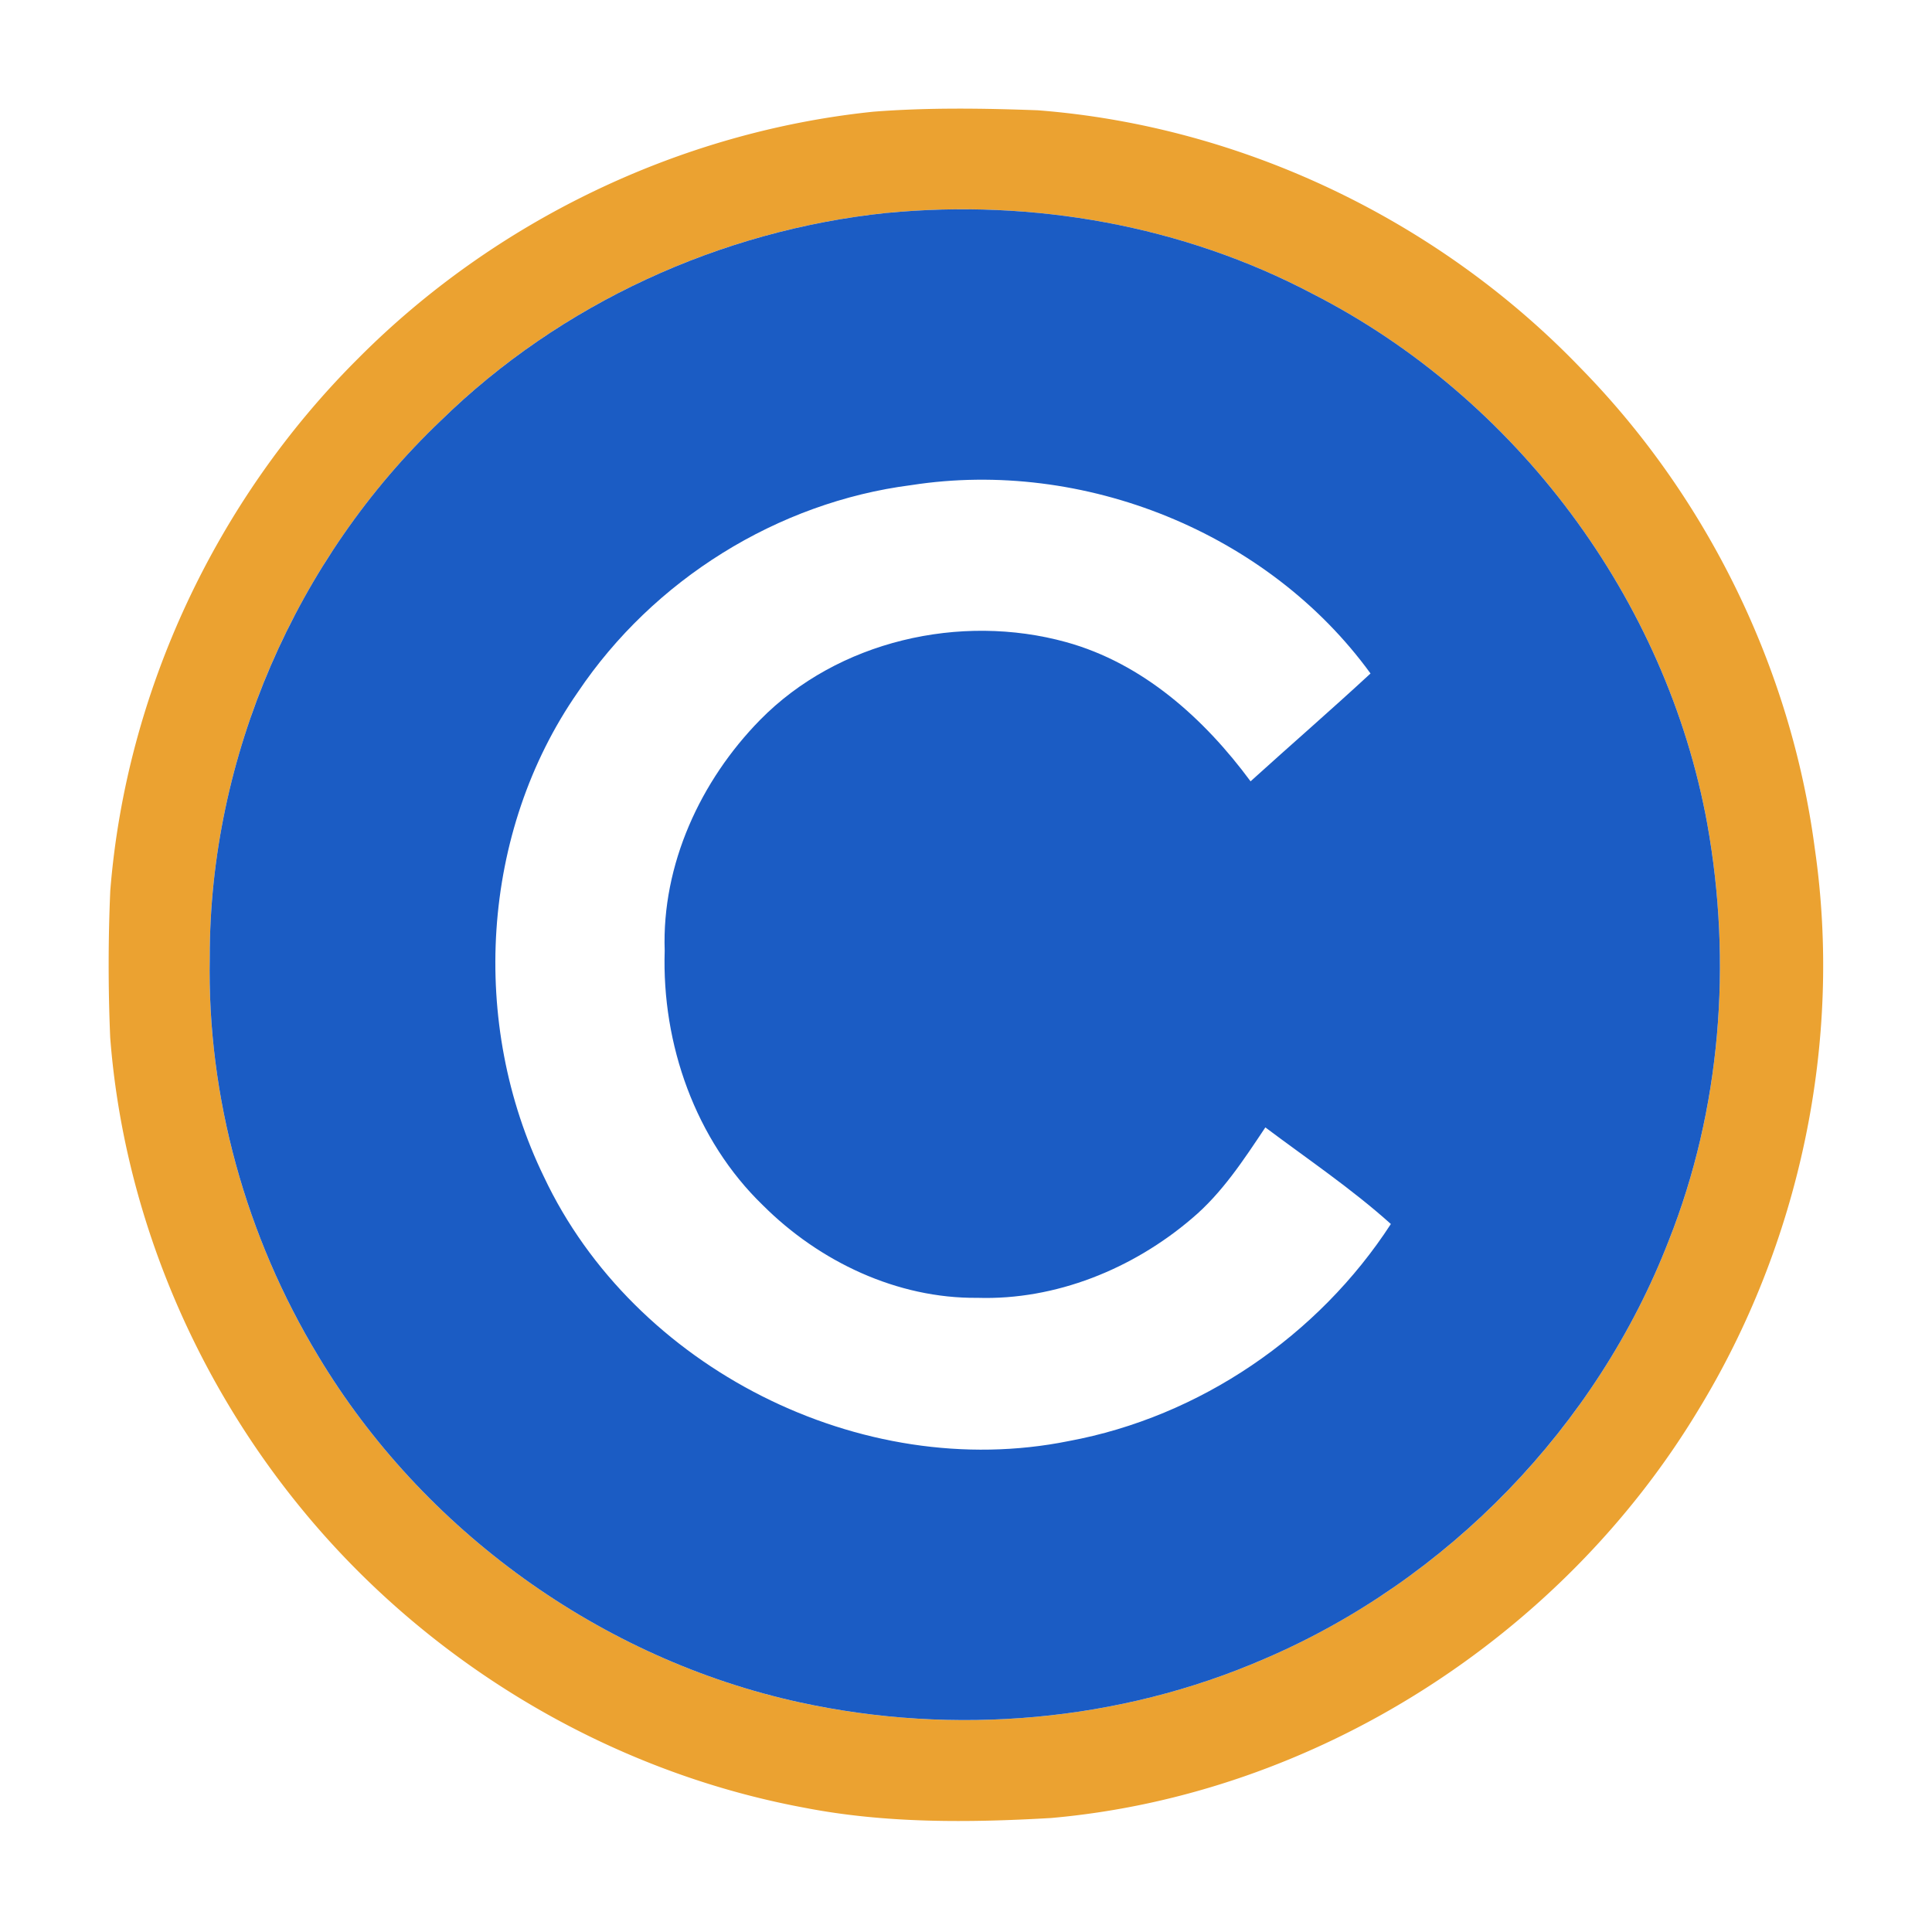<svg viewBox="0 0 90 90" xmlns="http://www.w3.org/2000/svg"><g fill="none" fill-rule="evenodd"><path fill="#FFF" d="M0 0h90v90H0z"/><g fill-rule="nonzero"><path d="M26.922 32.236c3.508-5.22 9.287-8.84 15.533-9.639 8.008-1.244 16.612 2.199 21.389 8.775-1.84 1.703-3.733 3.343-5.588 5.024-2.158-2.922-5.015-5.495-8.585-6.483-4.933-1.366-10.643-.063-14.264 3.623-2.778 2.832-4.58 6.74-4.443 10.753-.138 4.343 1.425 8.818 4.584 11.865 2.622 2.616 6.243 4.34 9.985 4.303 3.642.116 7.238-1.347 9.988-3.695 1.406-1.182 2.414-2.732 3.424-4.244 1.965 1.475 4.016 2.856 5.847 4.5-3.377 5.204-8.9 8.984-15.015 10.113-9.655 1.949-20.25-3.415-24.442-12.318-3.461-7.116-2.956-16.047 1.587-22.577Z" fill="#FFF"/><path d="M40.69 5.203c2.541-.197 5.099-.16 7.646-.066 9.518.733 18.682 5.127 25.29 12.003 5.916 6.03 9.814 14.017 10.915 22.393 1.303 8.997-.702 18.42-5.439 26.17C72.734 76.252 61.265 83.605 48.96 84.69c-3.83.222-7.712.256-11.491-.48-9.228-1.712-17.735-6.863-23.616-14.164-4.97-6.155-8.11-13.808-8.719-21.71a79.459 79.459 0 0 1 .003-6.842c.74-9.292 4.952-18.233 11.554-24.803C23.07 10.276 31.687 6.132 40.69 5.203m.63 4.715c-7.746.804-15.215 4.225-20.787 9.68-6.758 6.43-10.774 15.67-10.762 25.009-.125 6.501 1.69 13.003 5.052 18.56 4.877 8.13 13.175 14.12 22.443 16.138 7.185 1.562 14.875.907 21.632-2.027 8.535-3.652 15.483-10.827 18.838-19.484 2.433-6.124 2.953-12.941 1.797-19.405-1.903-10.478-8.9-19.855-18.38-24.698-6.05-3.193-13.041-4.425-19.833-3.773Z" fill="#EBA231"/><path d="M41.32 9.918c6.792-.652 13.783.58 19.833 3.773 9.48 4.843 16.477 14.22 18.38 24.698 1.156 6.464.636 13.28-1.797 19.405-3.355 8.657-10.303 15.832-18.838 19.484-6.757 2.934-14.447 3.59-21.632 2.027-9.268-2.018-17.566-8.008-22.443-16.138-3.362-5.557-5.177-12.059-5.052-18.56-.012-9.34 4.004-18.58 10.762-25.01 5.572-5.454 13.04-8.875 20.787-9.68m-14.398 22.32c-4.543 6.53-5.048 15.461-1.587 22.577 4.191 8.903 14.787 14.267 24.442 12.318 6.115-1.13 11.638-4.909 15.015-10.113-1.83-1.644-3.882-3.025-5.847-4.5-1.01 1.512-2.018 3.062-3.424 4.244-2.75 2.348-6.346 3.81-9.988 3.695-3.742.038-7.363-1.687-9.985-4.303-3.16-3.047-4.722-7.522-4.584-11.865-.138-4.014 1.665-7.921 4.443-10.753 3.62-3.686 9.33-4.99 14.264-3.623 3.57.988 6.427 3.561 8.585 6.483 1.855-1.68 3.748-3.321 5.588-5.024-4.777-6.576-13.381-10.02-21.389-8.775-6.246.798-12.025 4.419-15.533 9.639Z" fill="#1B5CC4"/></g></g></svg>